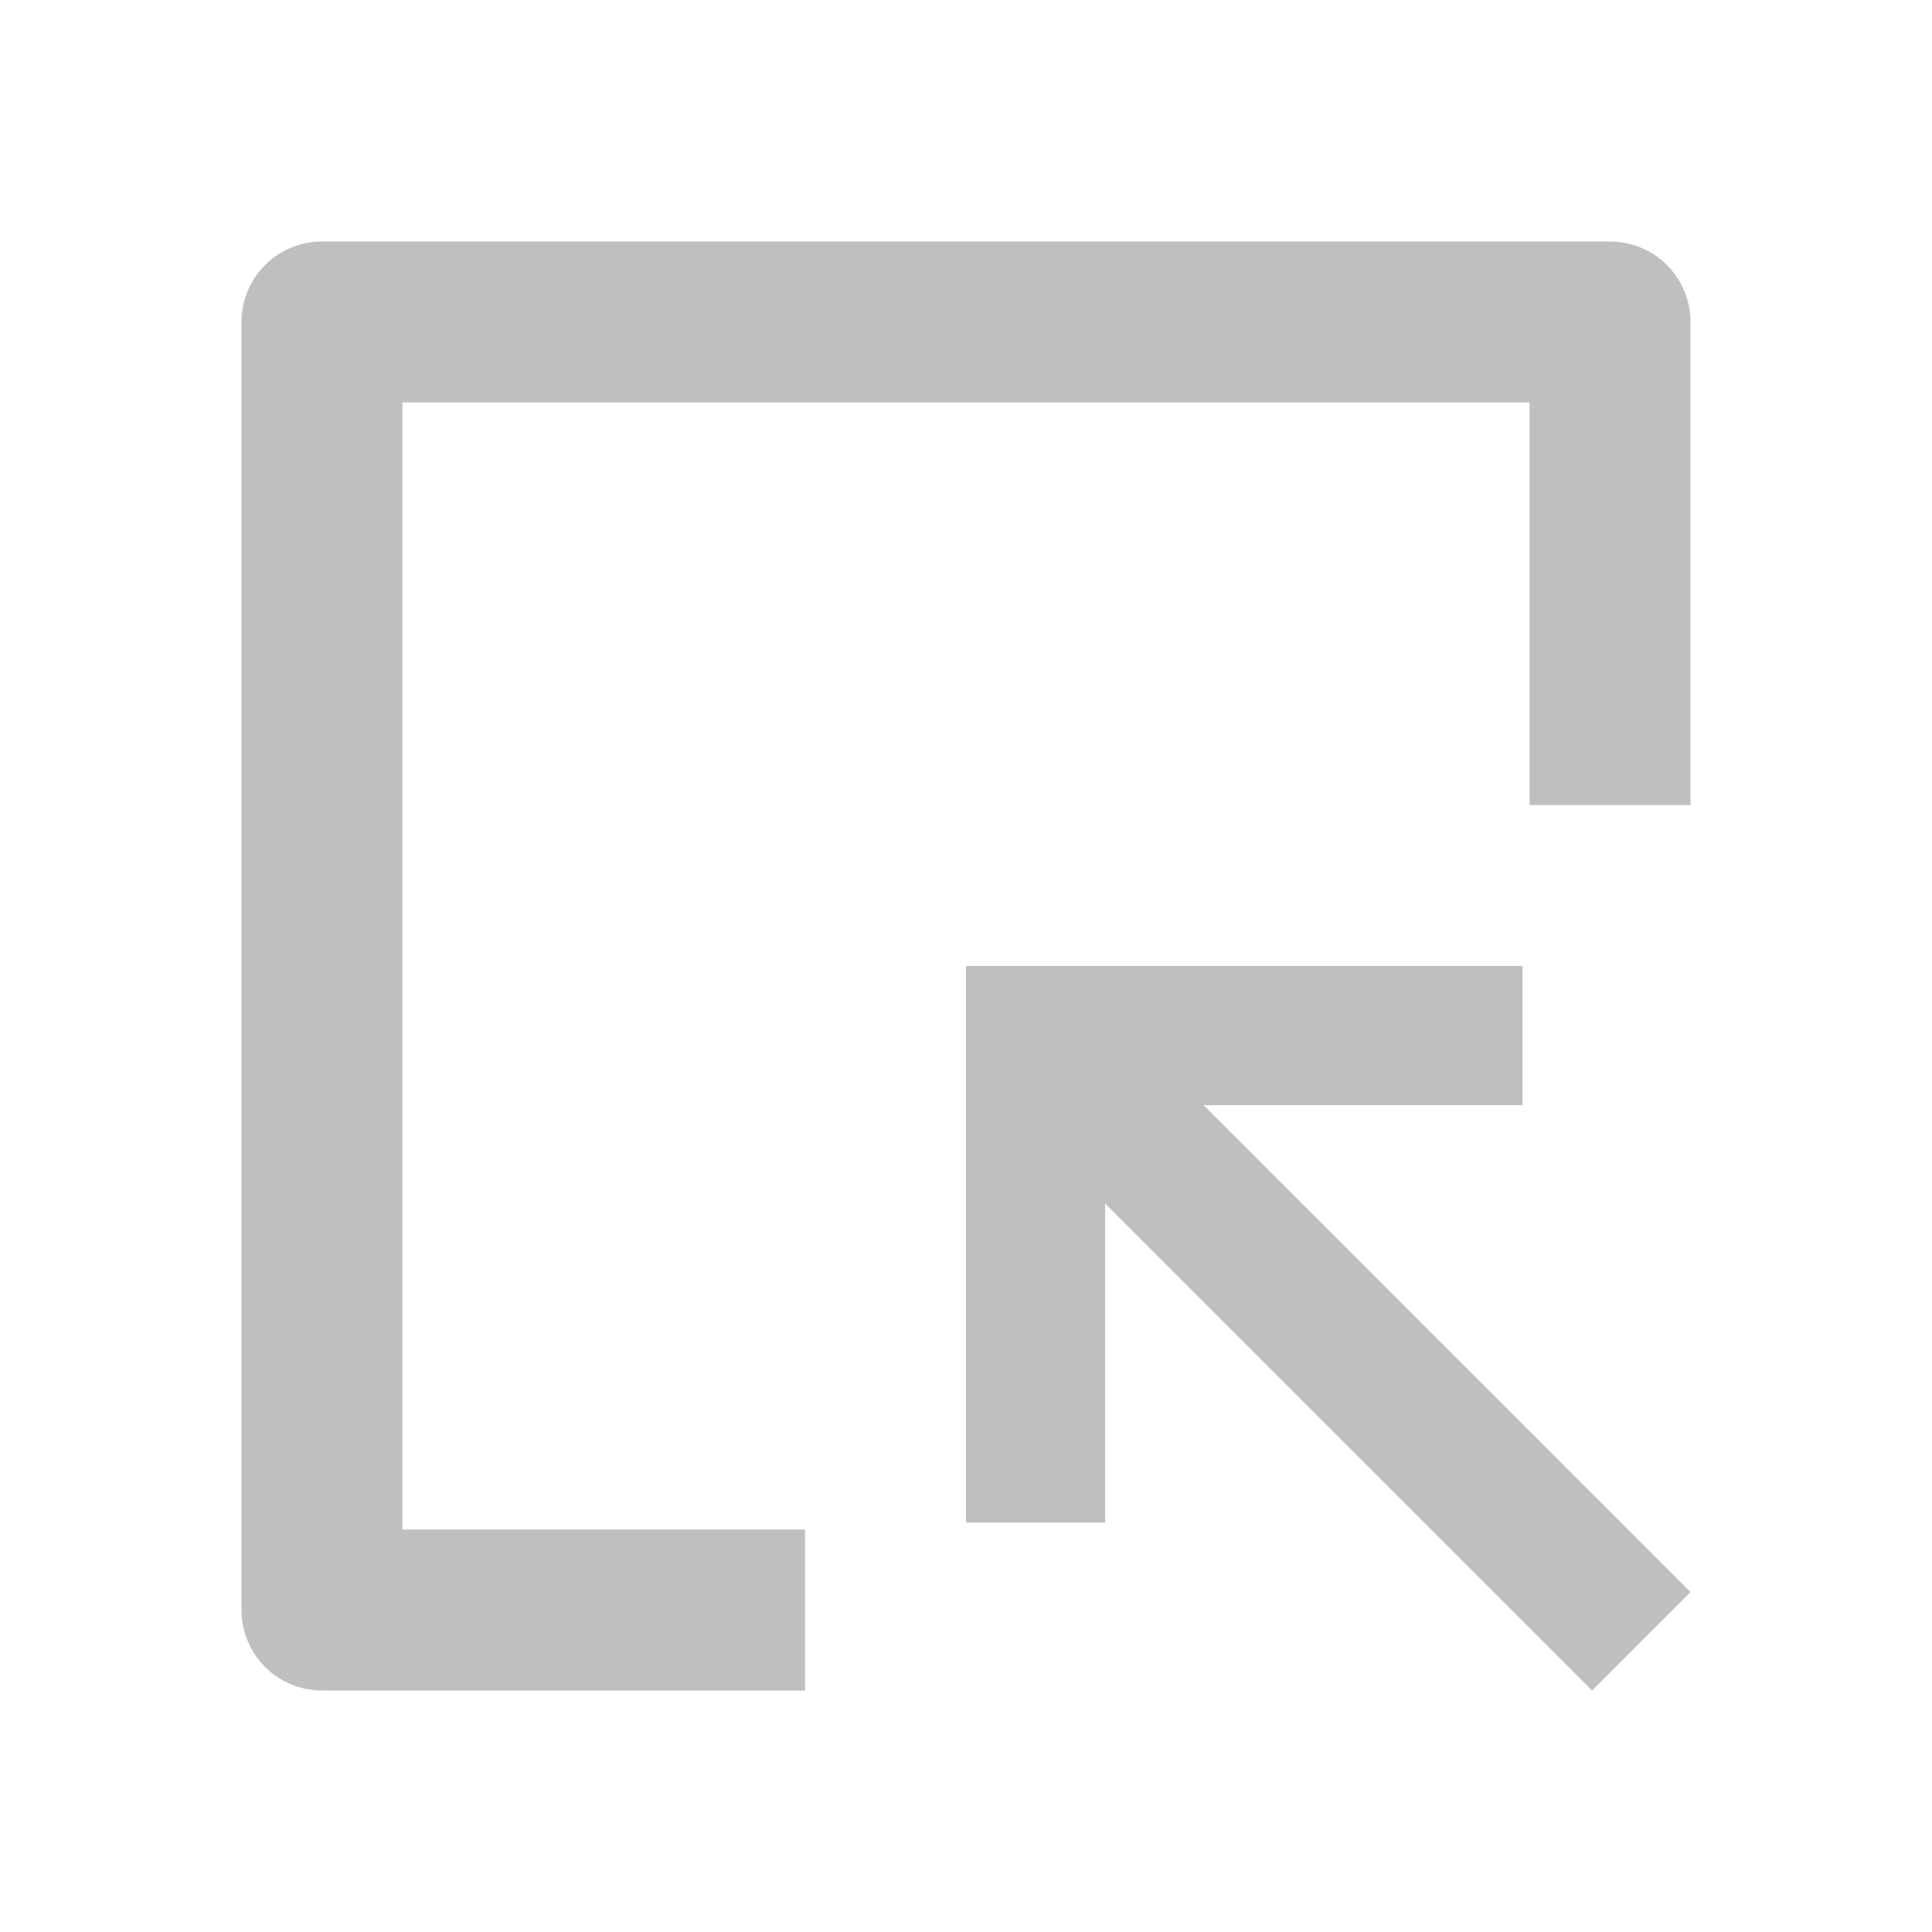 <svg width="16" height="16" viewBox="0 0 16 16" fill="none" xmlns="http://www.w3.org/2000/svg">
<path fill-rule="evenodd" clip-rule="evenodd" d="M3.333 12.667L6.667 12.667L6.667 14L2.667 14C2.49 14 2.32 13.93 2.195 13.805C2.07 13.68 2 13.51 2 13.333L2 2.667C2 2.49 2.07 2.32 2.195 2.195C2.32 2.07 2.49 2 2.667 2L13.333 2C13.51 2 13.68 2.07 13.805 2.195C13.93 2.32 14 2.49 14 2.667L14 6.667L12.667 6.667L12.667 3.333L3.333 3.333L3.333 12.667ZM9.967 9.152L12.609 9.152L12.609 8L8 8L8 12.609L9.152 12.609L9.152 9.967L13.185 14L14 13.185L9.967 9.152Z" fill="black" fill-opacity="0.25"/>
</svg>
